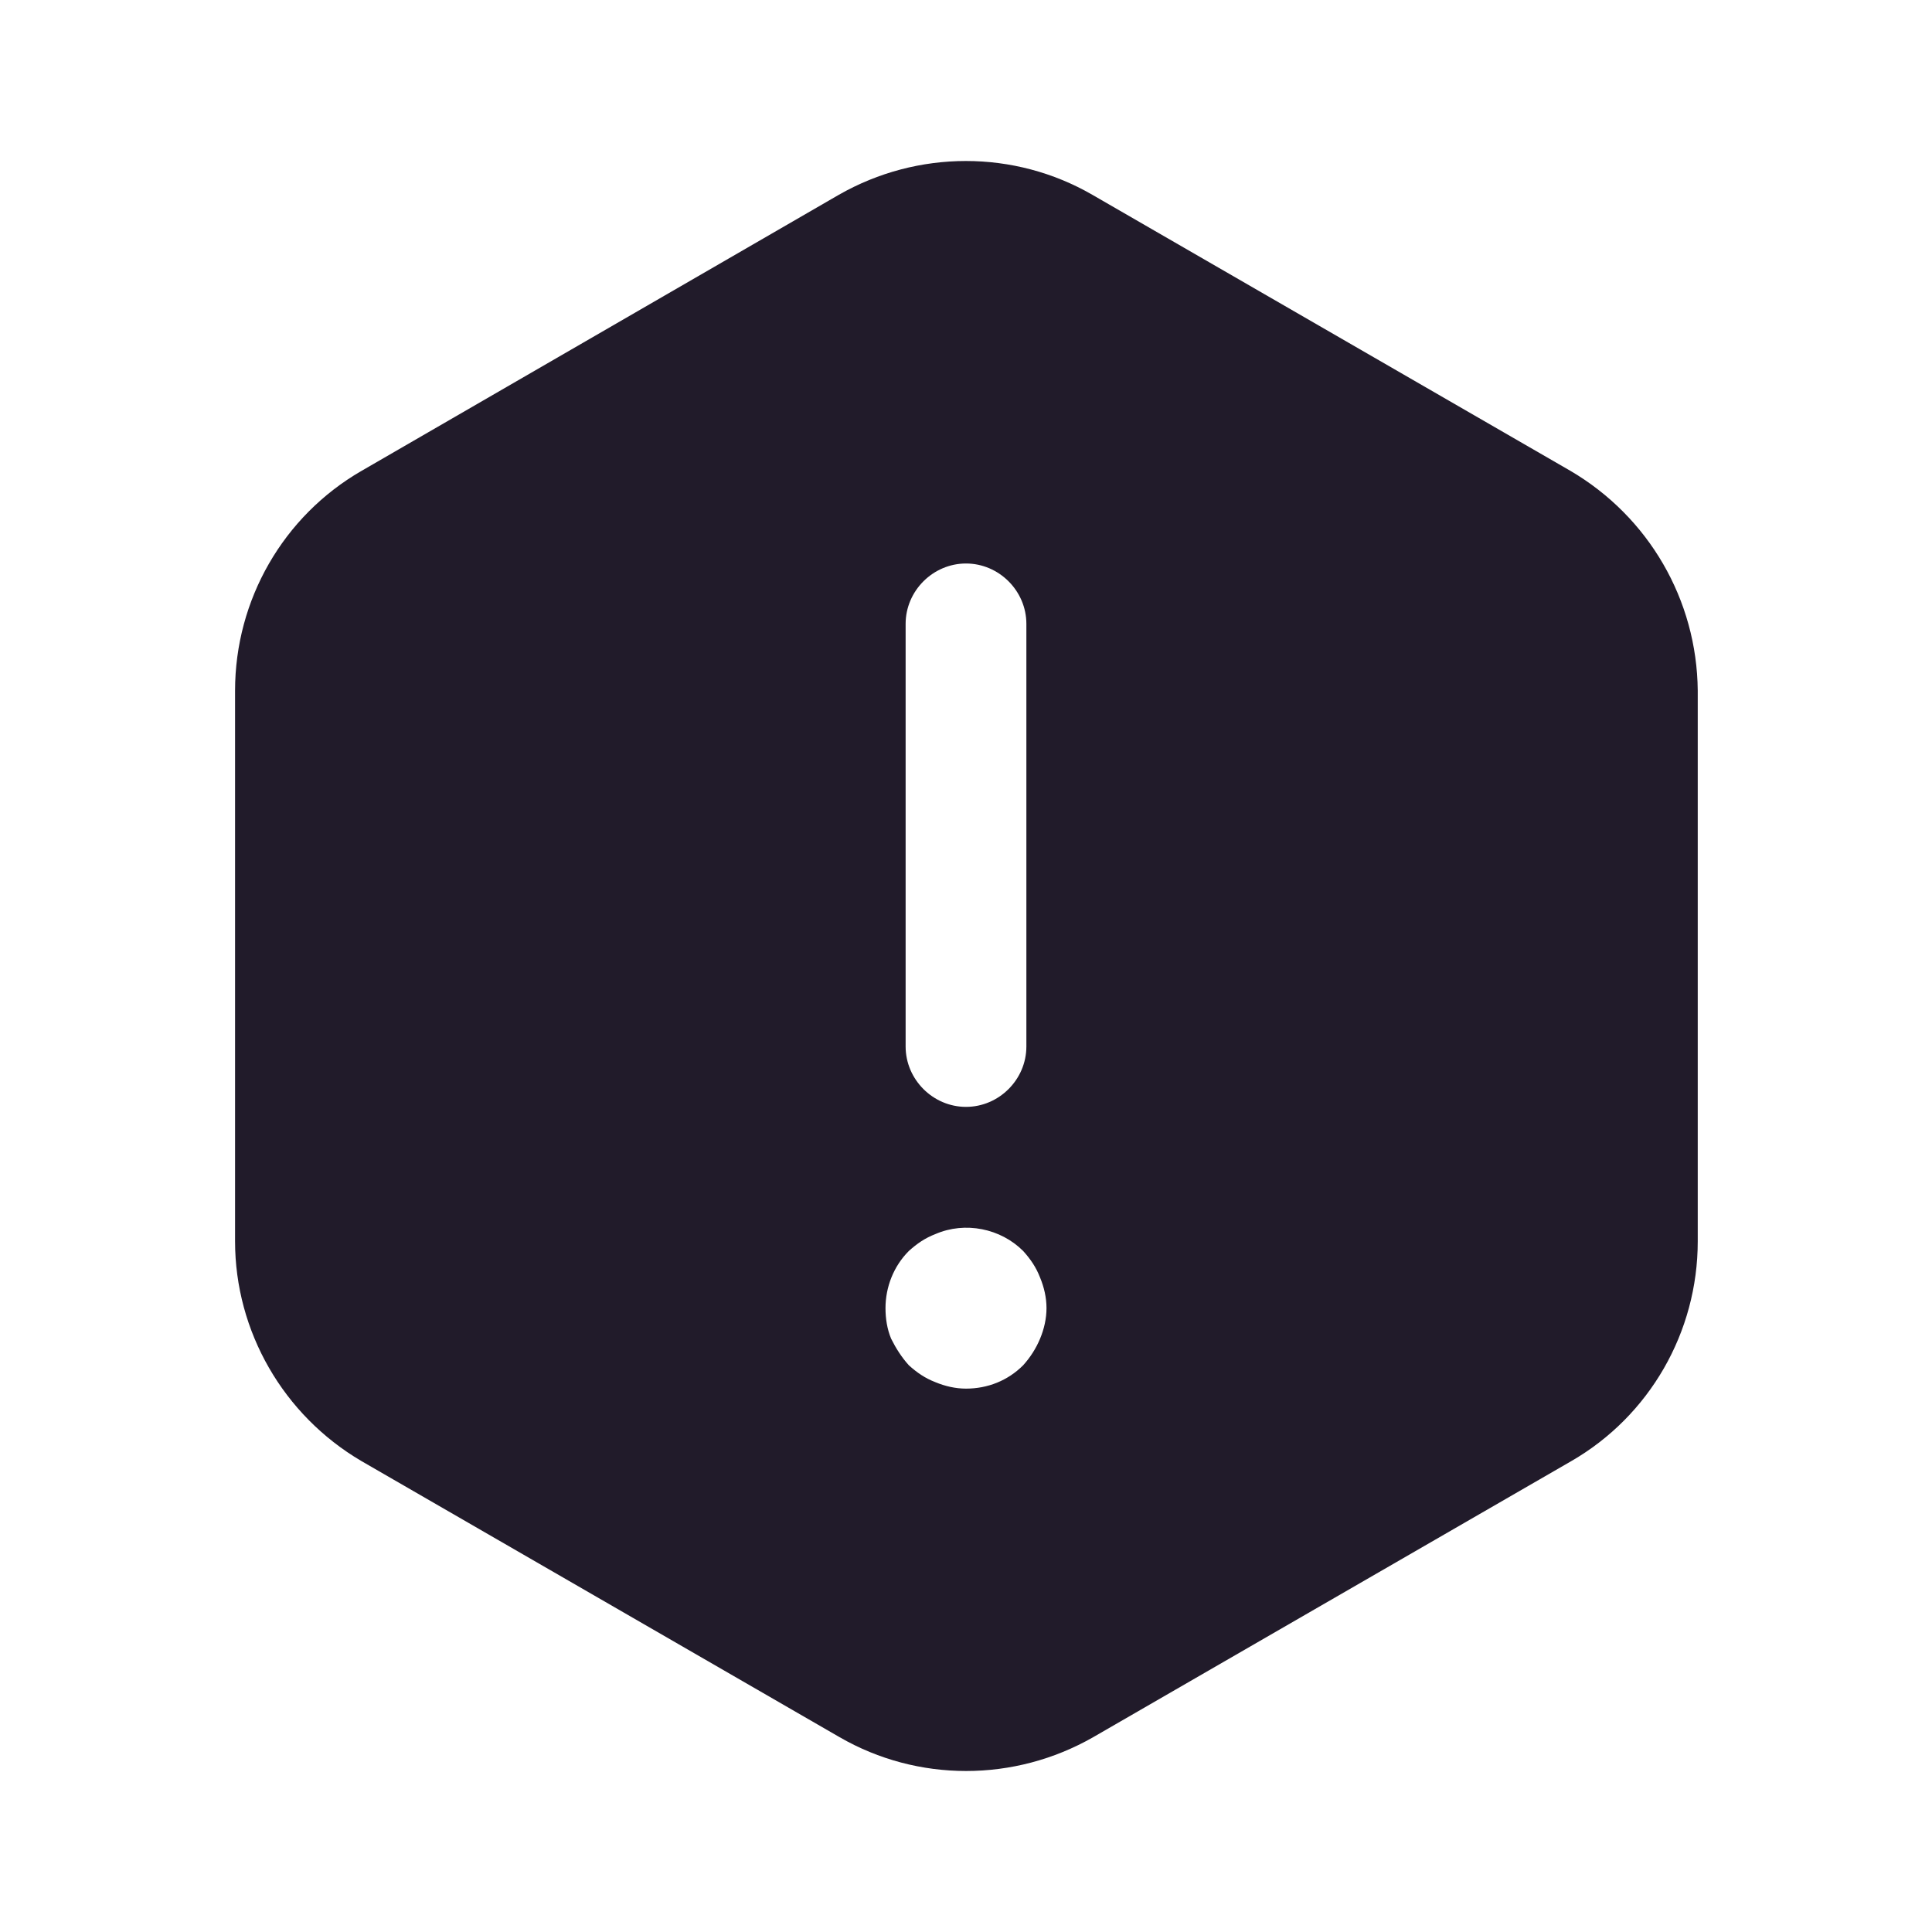 <svg width="24" height="24" viewBox="0 0 24 24" fill="none" xmlns="http://www.w3.org/2000/svg">
<path d="M19.51 5.85L13.57 2.42C12.6 1.86 11.4 1.86 10.42 2.42L4.49 5.85C3.52 6.41 2.92 7.45 2.92 8.58V15.42C2.92 16.54 3.52 17.58 4.49 18.15L10.43 21.58C11.4 22.14 12.6 22.14 13.58 21.58L19.52 18.15C20.49 17.59 21.09 16.55 21.09 15.42V8.58C21.08 7.45 20.48 6.42 19.51 5.85ZM11.25 7.75C11.25 7.34 11.59 7 12 7C12.41 7 12.75 7.34 12.75 7.75V13C12.75 13.41 12.41 13.75 12 13.75C11.59 13.75 11.25 13.41 11.25 13V7.75ZM12.92 16.63C12.87 16.75 12.8 16.86 12.71 16.96C12.52 17.15 12.27 17.25 12 17.25C11.87 17.25 11.74 17.22 11.62 17.17C11.49 17.12 11.39 17.05 11.29 16.96C11.2 16.86 11.13 16.75 11.07 16.63C11.02 16.51 11 16.38 11 16.25C11 15.99 11.1 15.73 11.29 15.54C11.39 15.45 11.49 15.38 11.62 15.33C11.99 15.17 12.43 15.26 12.71 15.54C12.8 15.64 12.87 15.74 12.92 15.87C12.97 15.99 13 16.12 13 16.25C13 16.38 12.97 16.51 12.92 16.63Z" fill="#211B2A"/>
</svg>
